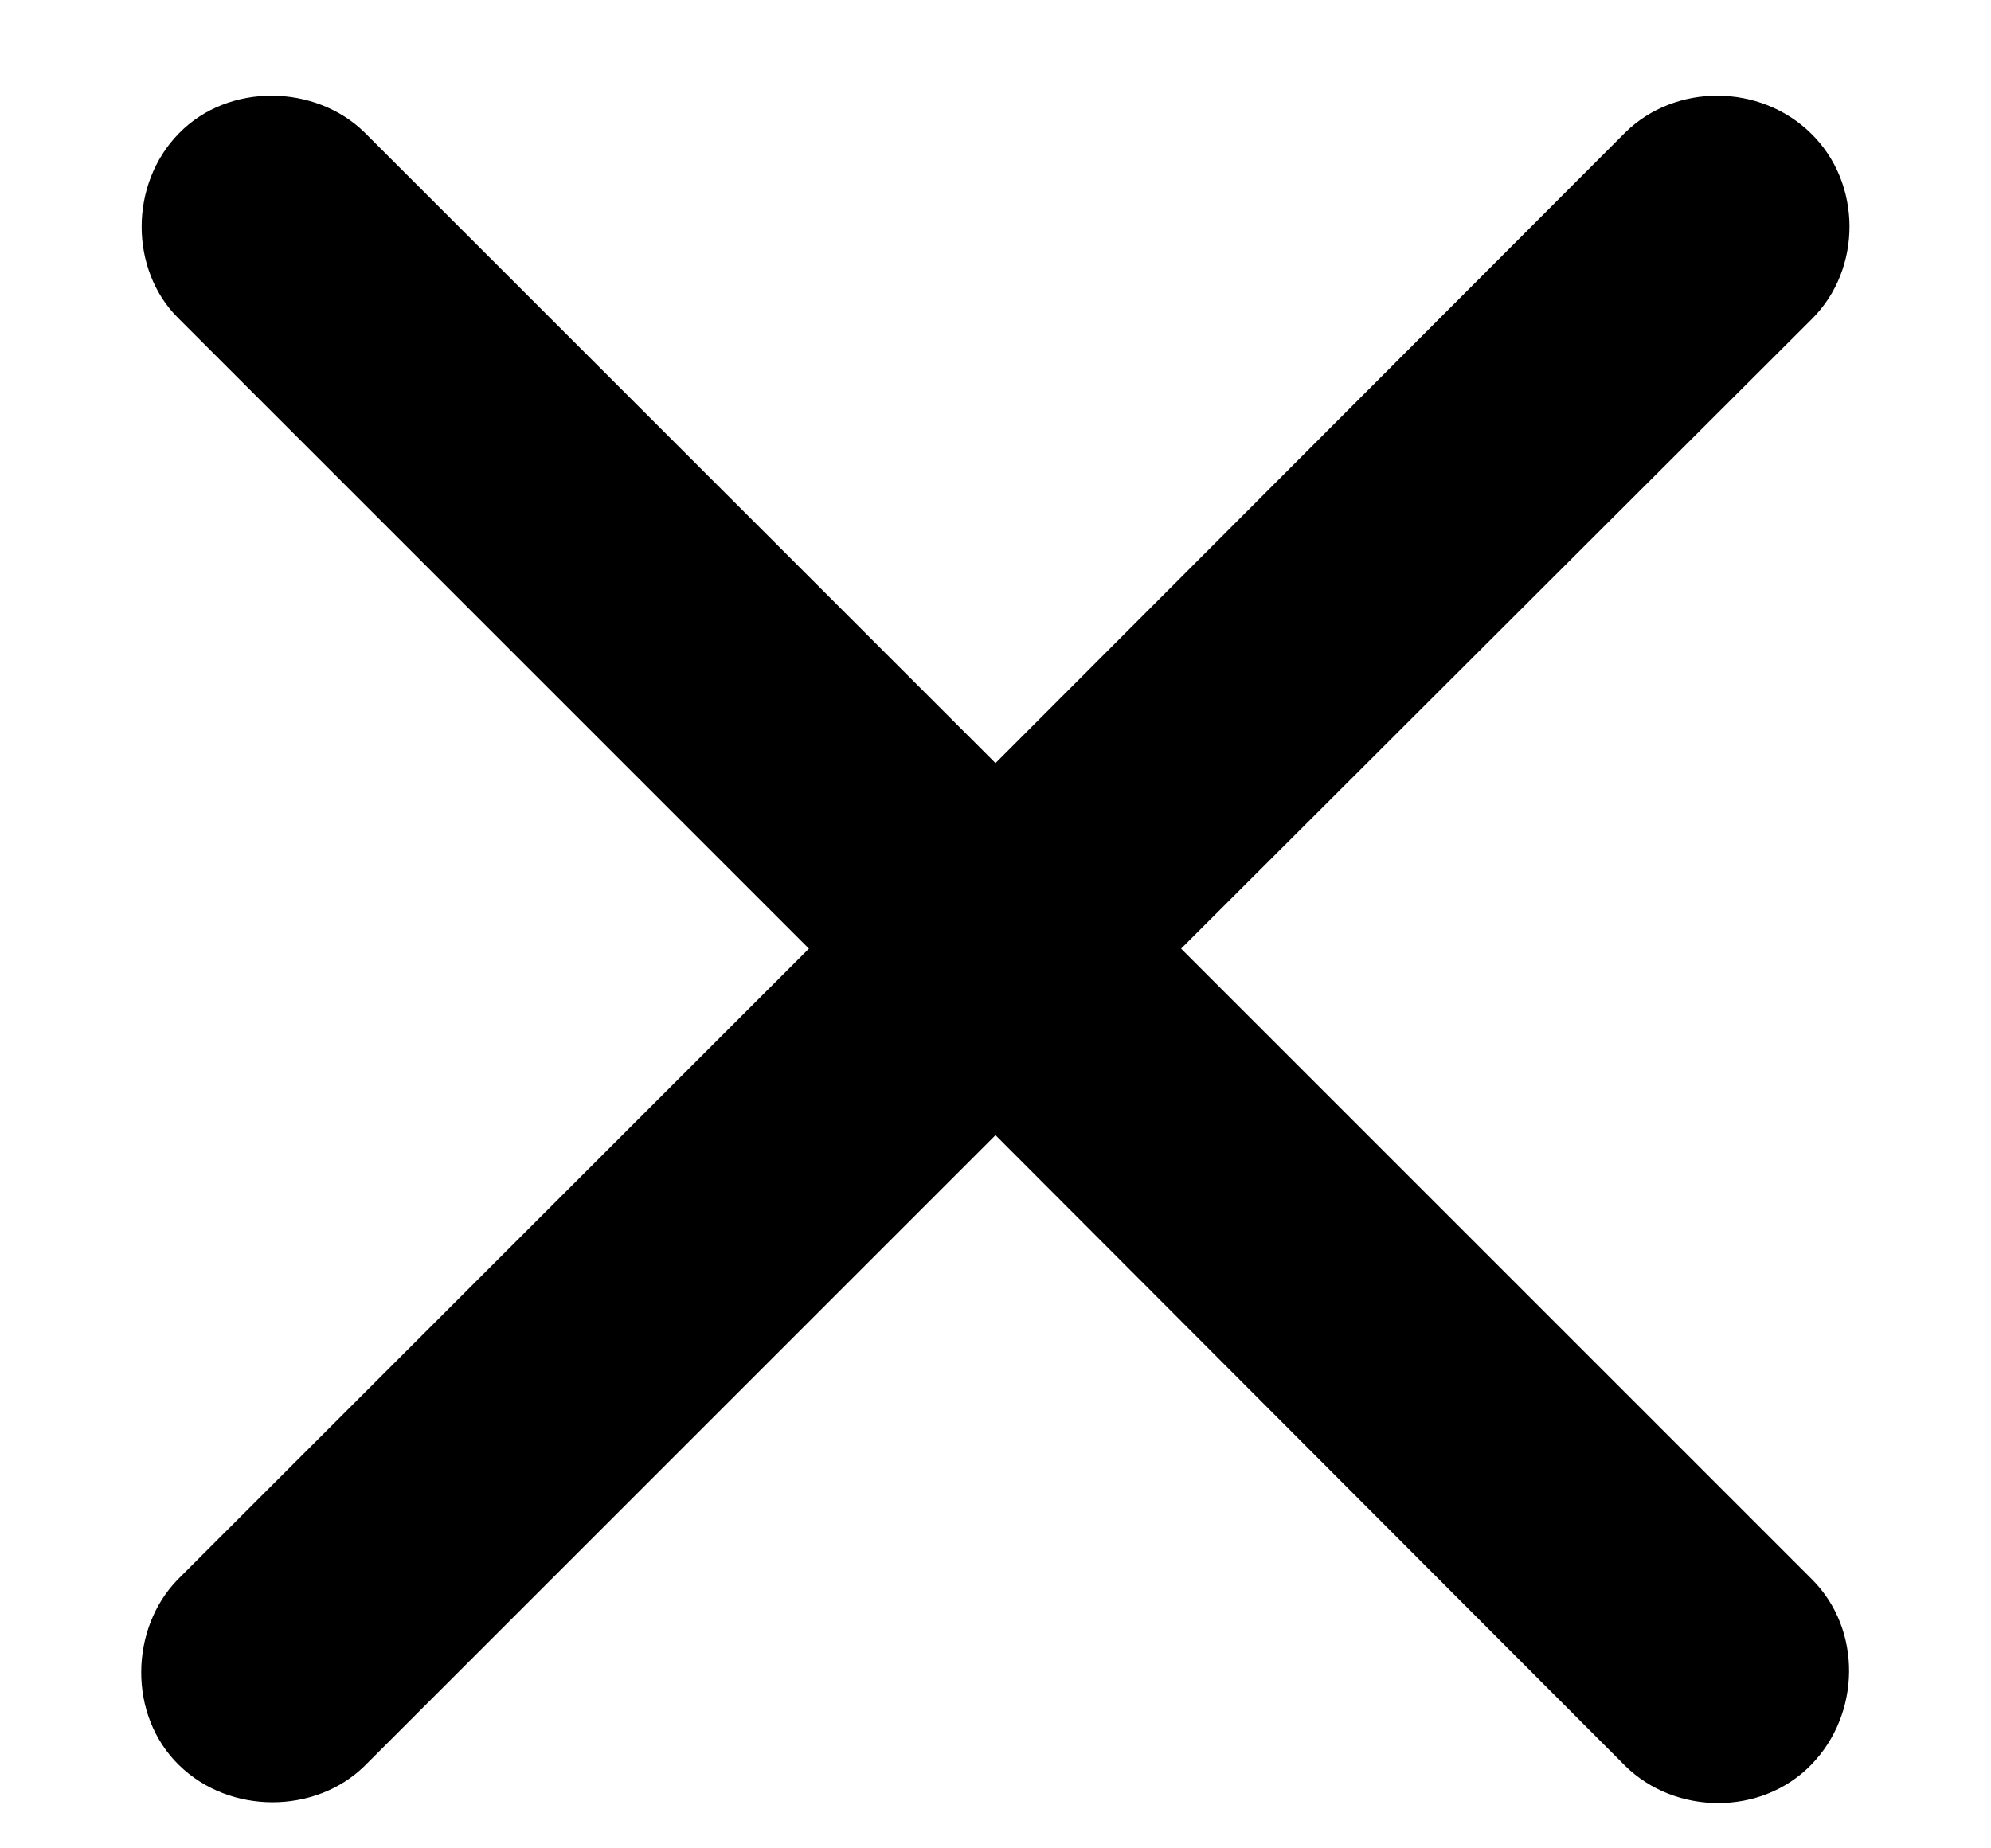 <svg width="14" height="13" viewBox="0 0 14 13" fill="none" xmlns="http://www.w3.org/2000/svg">
<path d="M1.25 11.109C0.914 11.453 0.898 12.062 1.258 12.414C1.617 12.766 2.219 12.758 2.562 12.422L7 7.984L11.43 12.422C11.781 12.766 12.383 12.773 12.734 12.414C13.086 12.055 13.094 11.461 12.742 11.109L8.305 6.672L12.742 2.242C13.094 1.891 13.094 1.289 12.734 0.938C12.375 0.586 11.781 0.586 11.43 0.93L7 5.367L2.562 0.93C2.219 0.594 1.609 0.578 1.258 0.938C0.906 1.297 0.914 1.898 1.25 2.234L5.688 6.672L1.25 11.109Z" fill="black"/>
</svg>
